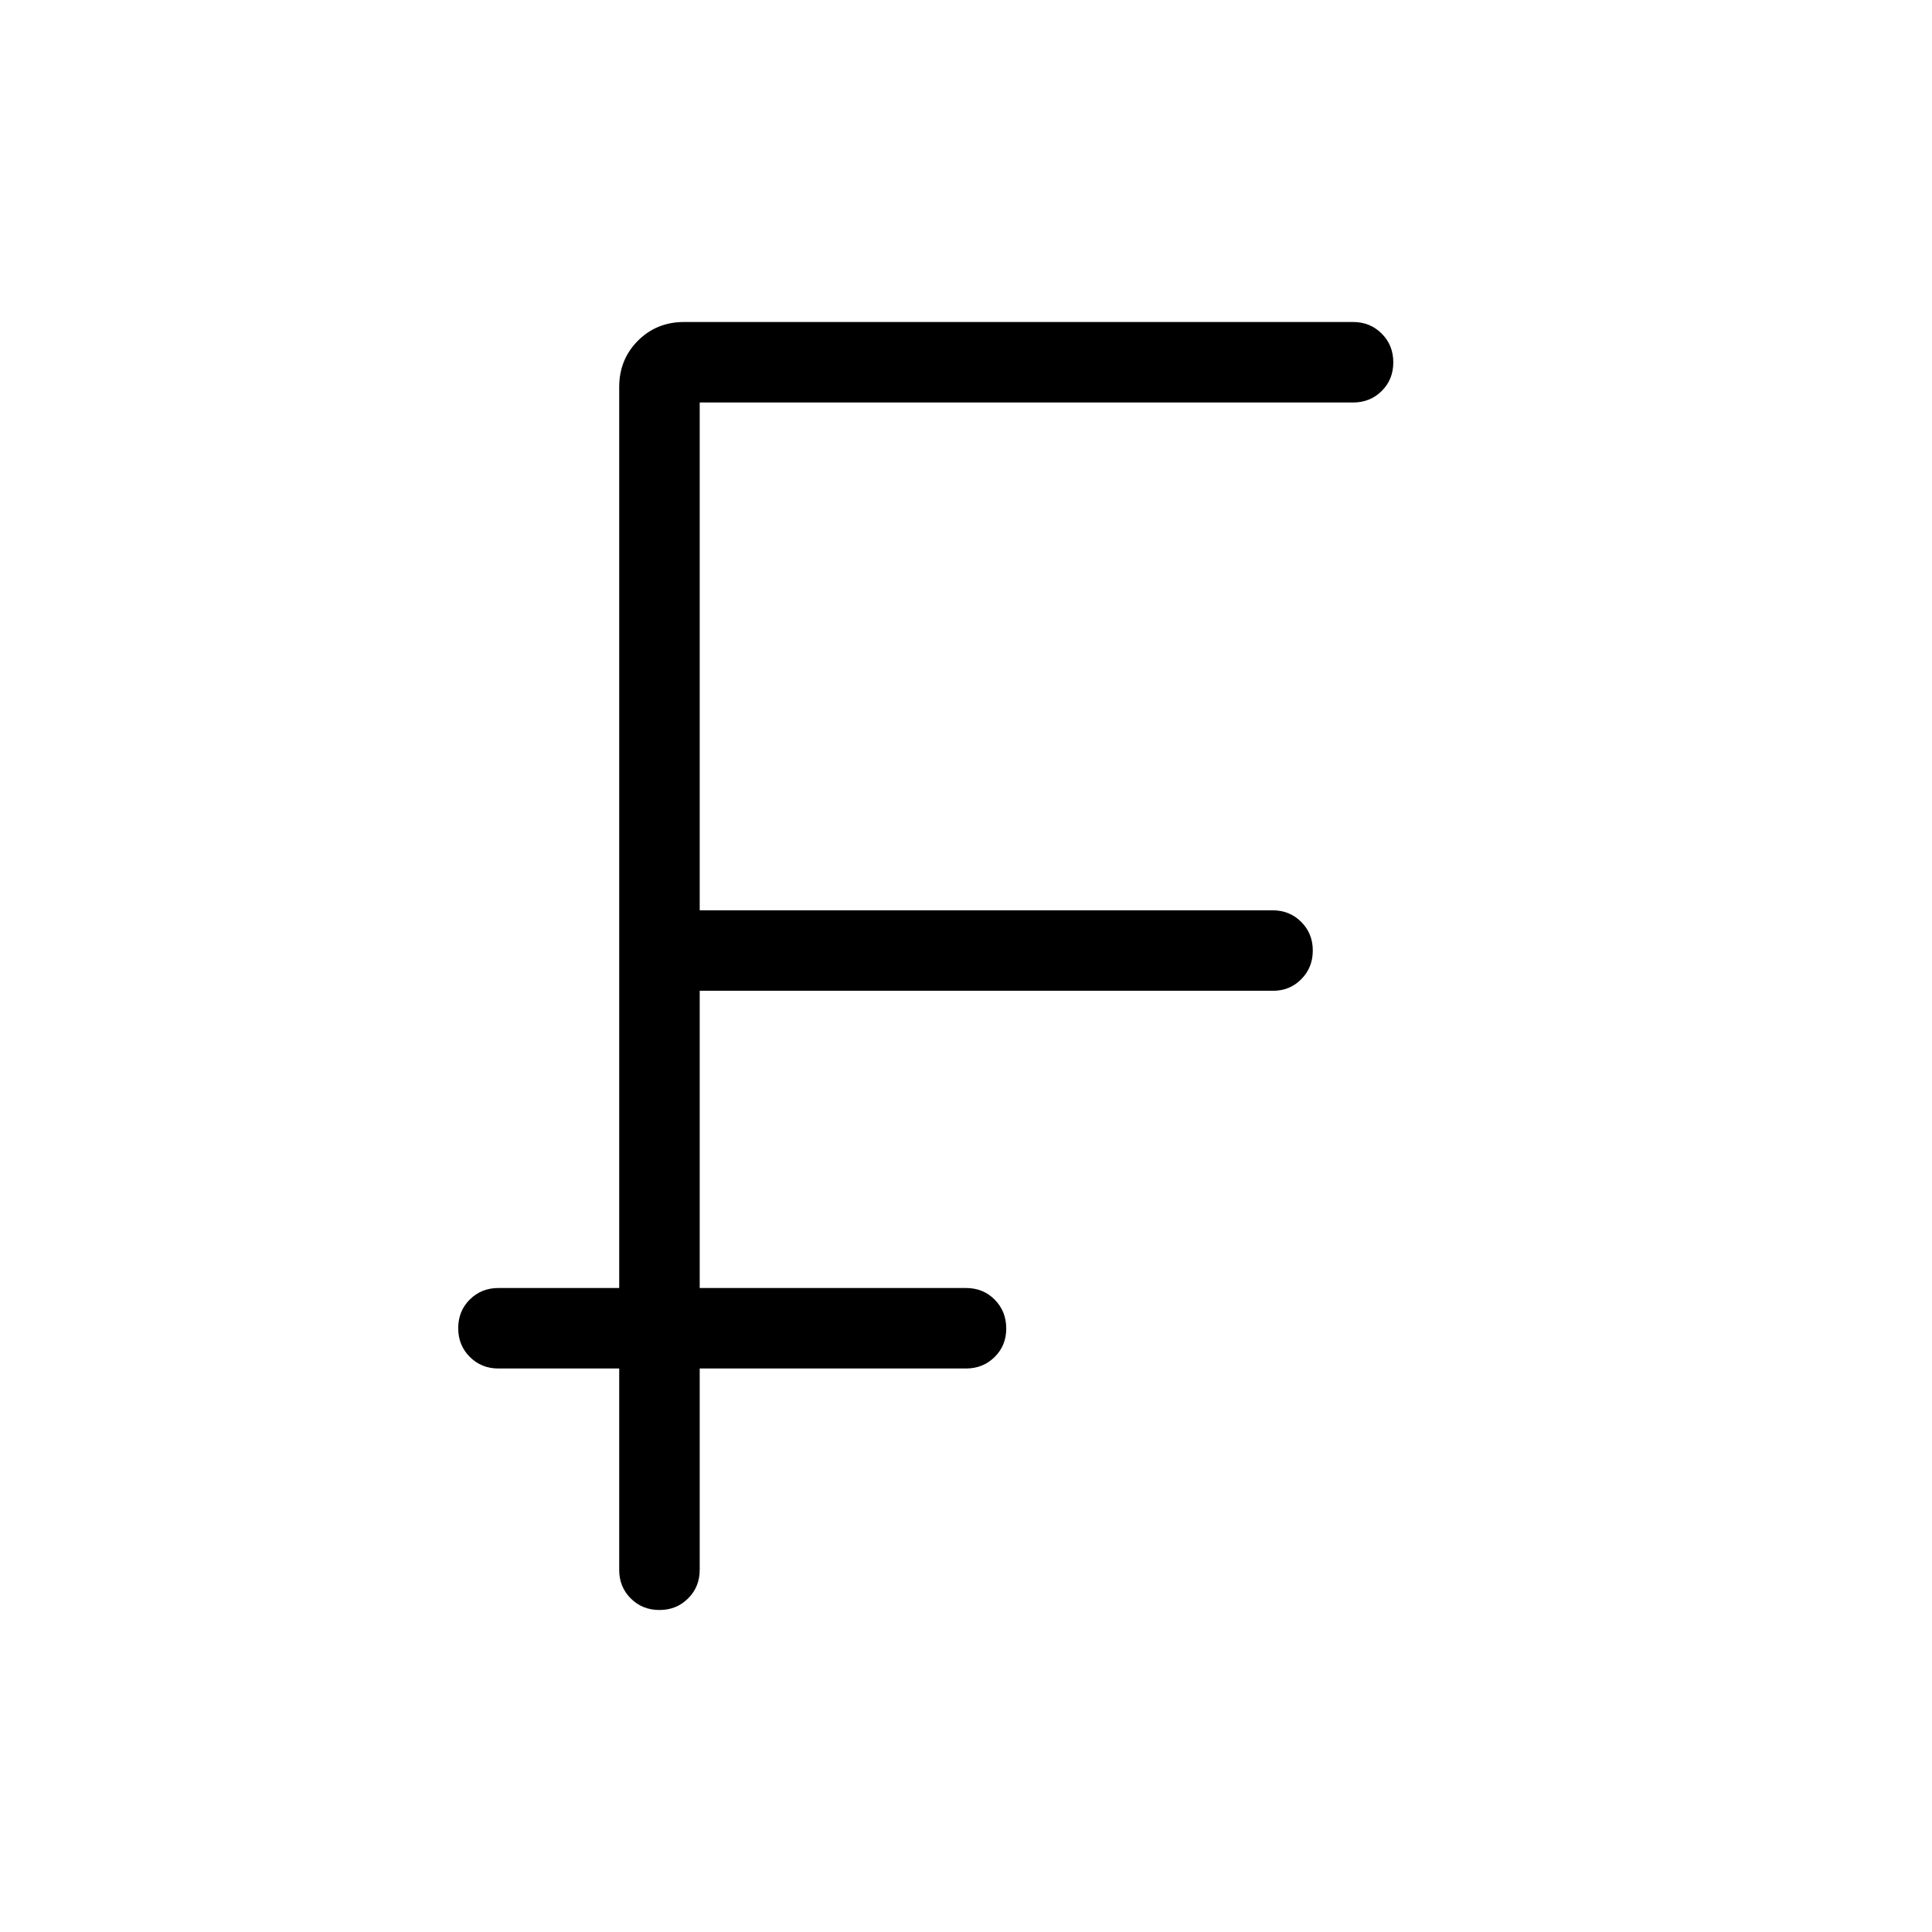 <svg xmlns="http://www.w3.org/2000/svg" width="3em" height="3em" viewBox="0 0 24 24"><path fill="currentColor" d="M7.692 19.5V17h-1.5q-.212 0-.356-.144t-.144-.357t.144-.356t.356-.143h1.5V4.808q0-.343.233-.576T8.5 4h8.308q.212 0 .356.144t.144.357t-.144.356t-.356.143H8.692v6.308h7.116q.212 0 .356.144t.144.356t-.144.357t-.356.143H8.692V16H12q.213 0 .356.144t.144.357t-.144.356T12 17H8.692v2.5q0 .213-.144.356q-.144.144-.356.144q-.213 0-.357-.144t-.143-.356"/></svg>